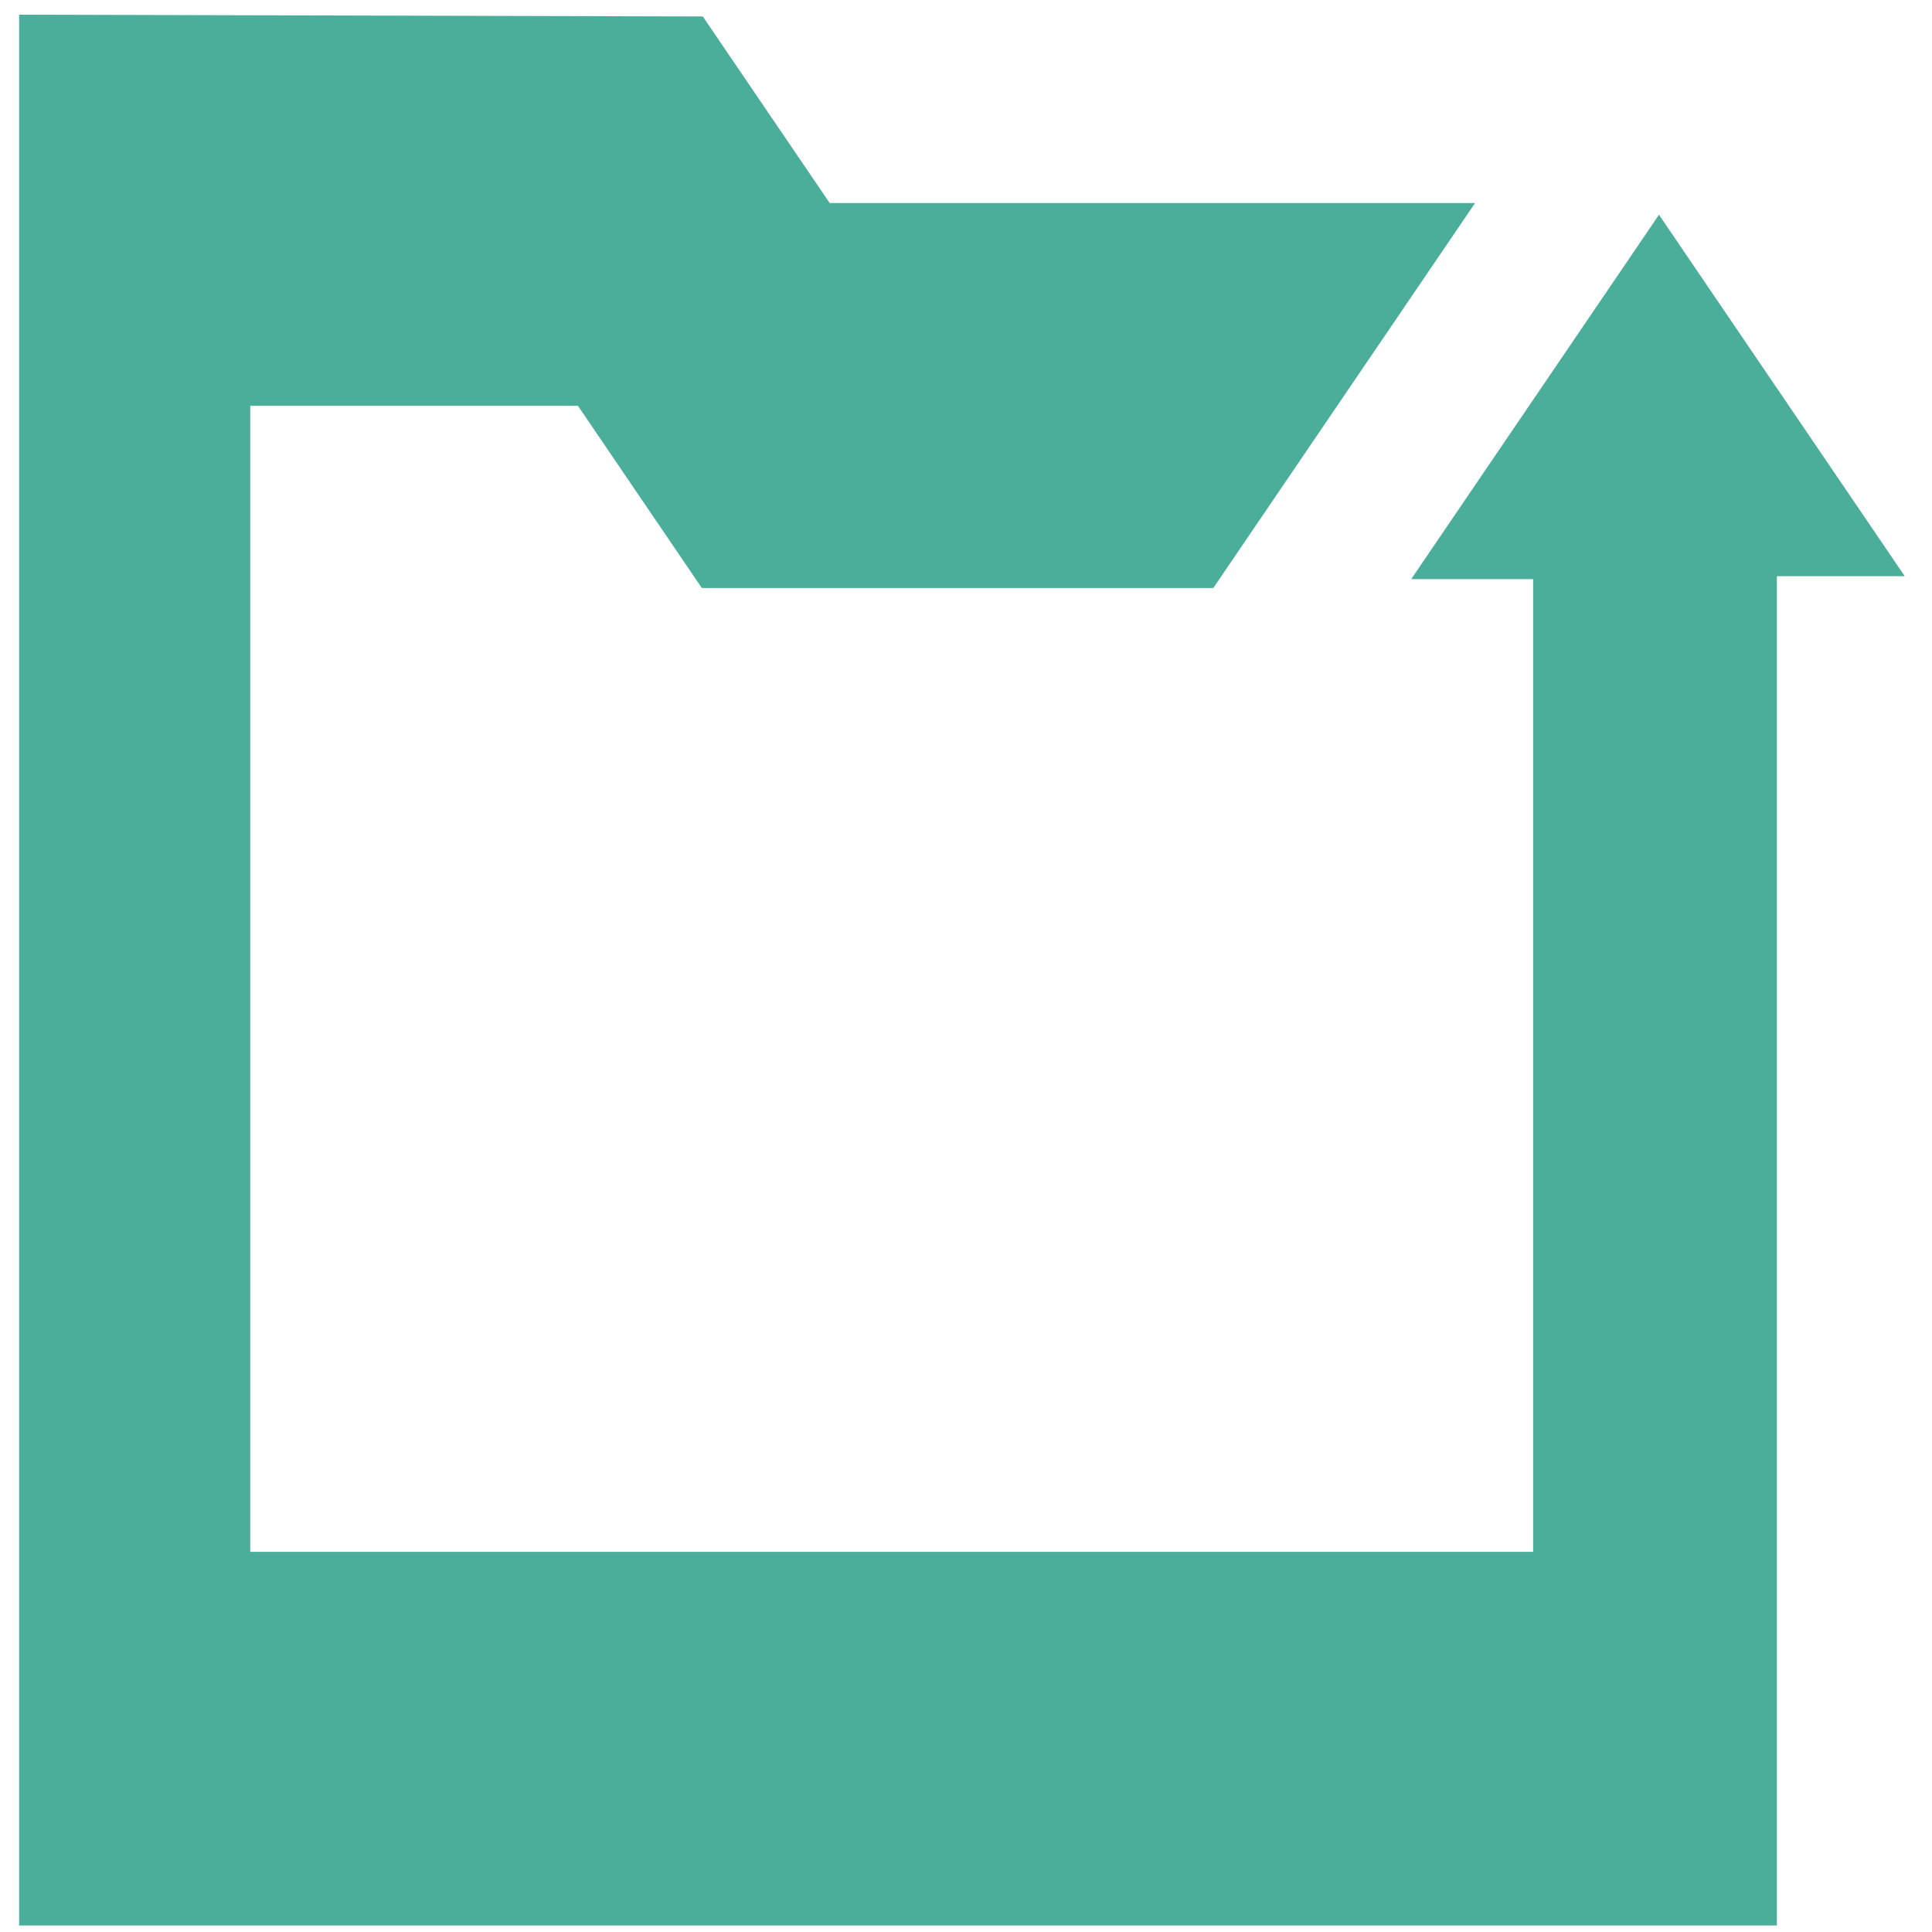 <?xml version="1.0" encoding="UTF-8" standalone="no"?>
<svg
   xmlns:dc="http://purl.org/dc/elements/1.1/"
   xmlns:cc="http://creativecommons.org/ns#"
   xmlns:rdf="http://www.w3.org/1999/02/22-rdf-syntax-ns#"
   xmlns:svg="http://www.w3.org/2000/svg"
   xmlns="http://www.w3.org/2000/svg"
   xmlns:sodipodi="http://sodipodi.sourceforge.net/DTD/sodipodi-0.dtd"
   xmlns:inkscape="http://www.inkscape.org/namespaces/inkscape"
   viewBox="0 0 48 48"
   id="svg2"
   version="1.1"
   inkscape:version="0.91 r13725"
   sodipodi:docname="crashplan.svg">
  <sodipodi:namedview
     pagecolor="#ffffff"
     bordercolor="#666666"
     borderopacity="1"
     objecttolerance="10"
     gridtolerance="10"
     guidetolerance="10"
     inkscape:pageopacity="0"
     inkscape:pageshadow="2"
     inkscape:window-width="1280"
     inkscape:window-height="694"
     id="namedview17"
     showgrid="false"
     inkscape:zoom="4.9166667"
     inkscape:cx="-9.1525424"
     inkscape:cy="24"
     inkscape:window-x="0"
     inkscape:window-y="0"
     inkscape:window-maximized="1"
     inkscape:current-layer="svg2" />
  <defs
     id="defs4">
    <linearGradient
       id="0"
       gradientUnits="userSpaceOnUse"
       gradientTransform="matrix(0.494,0,0,0.478,86.64,13.1)"
       x1="-123.97"
       y1="73.5"
       x2="-125.19"
       y2="-33.29">
      <stop
         stop-color="#00a661"
         id="stop7" />
      <stop
         stop-color="#37ce97"
         offset="1"
         id="stop9" />
    </linearGradient>
  </defs>
  <path
     style="fill:#2ca089;fill-opacity:0.855;fill-rule:evenodd"
     inkscape:connector-curvature="0"
     id="path15"
     d="m 0.475,0.365 0,47.474 43.671,0 0,-33.524 3.177,0 -6.106,-8.98 -6.156,9.053 3.029,0 0,24.167 -31.872,0 0,-28.473 8.141,0 3.077,4.526 12.709,0 6.503,-9.564 -16.035,0 -3.152,-4.635 z" />
</svg>
